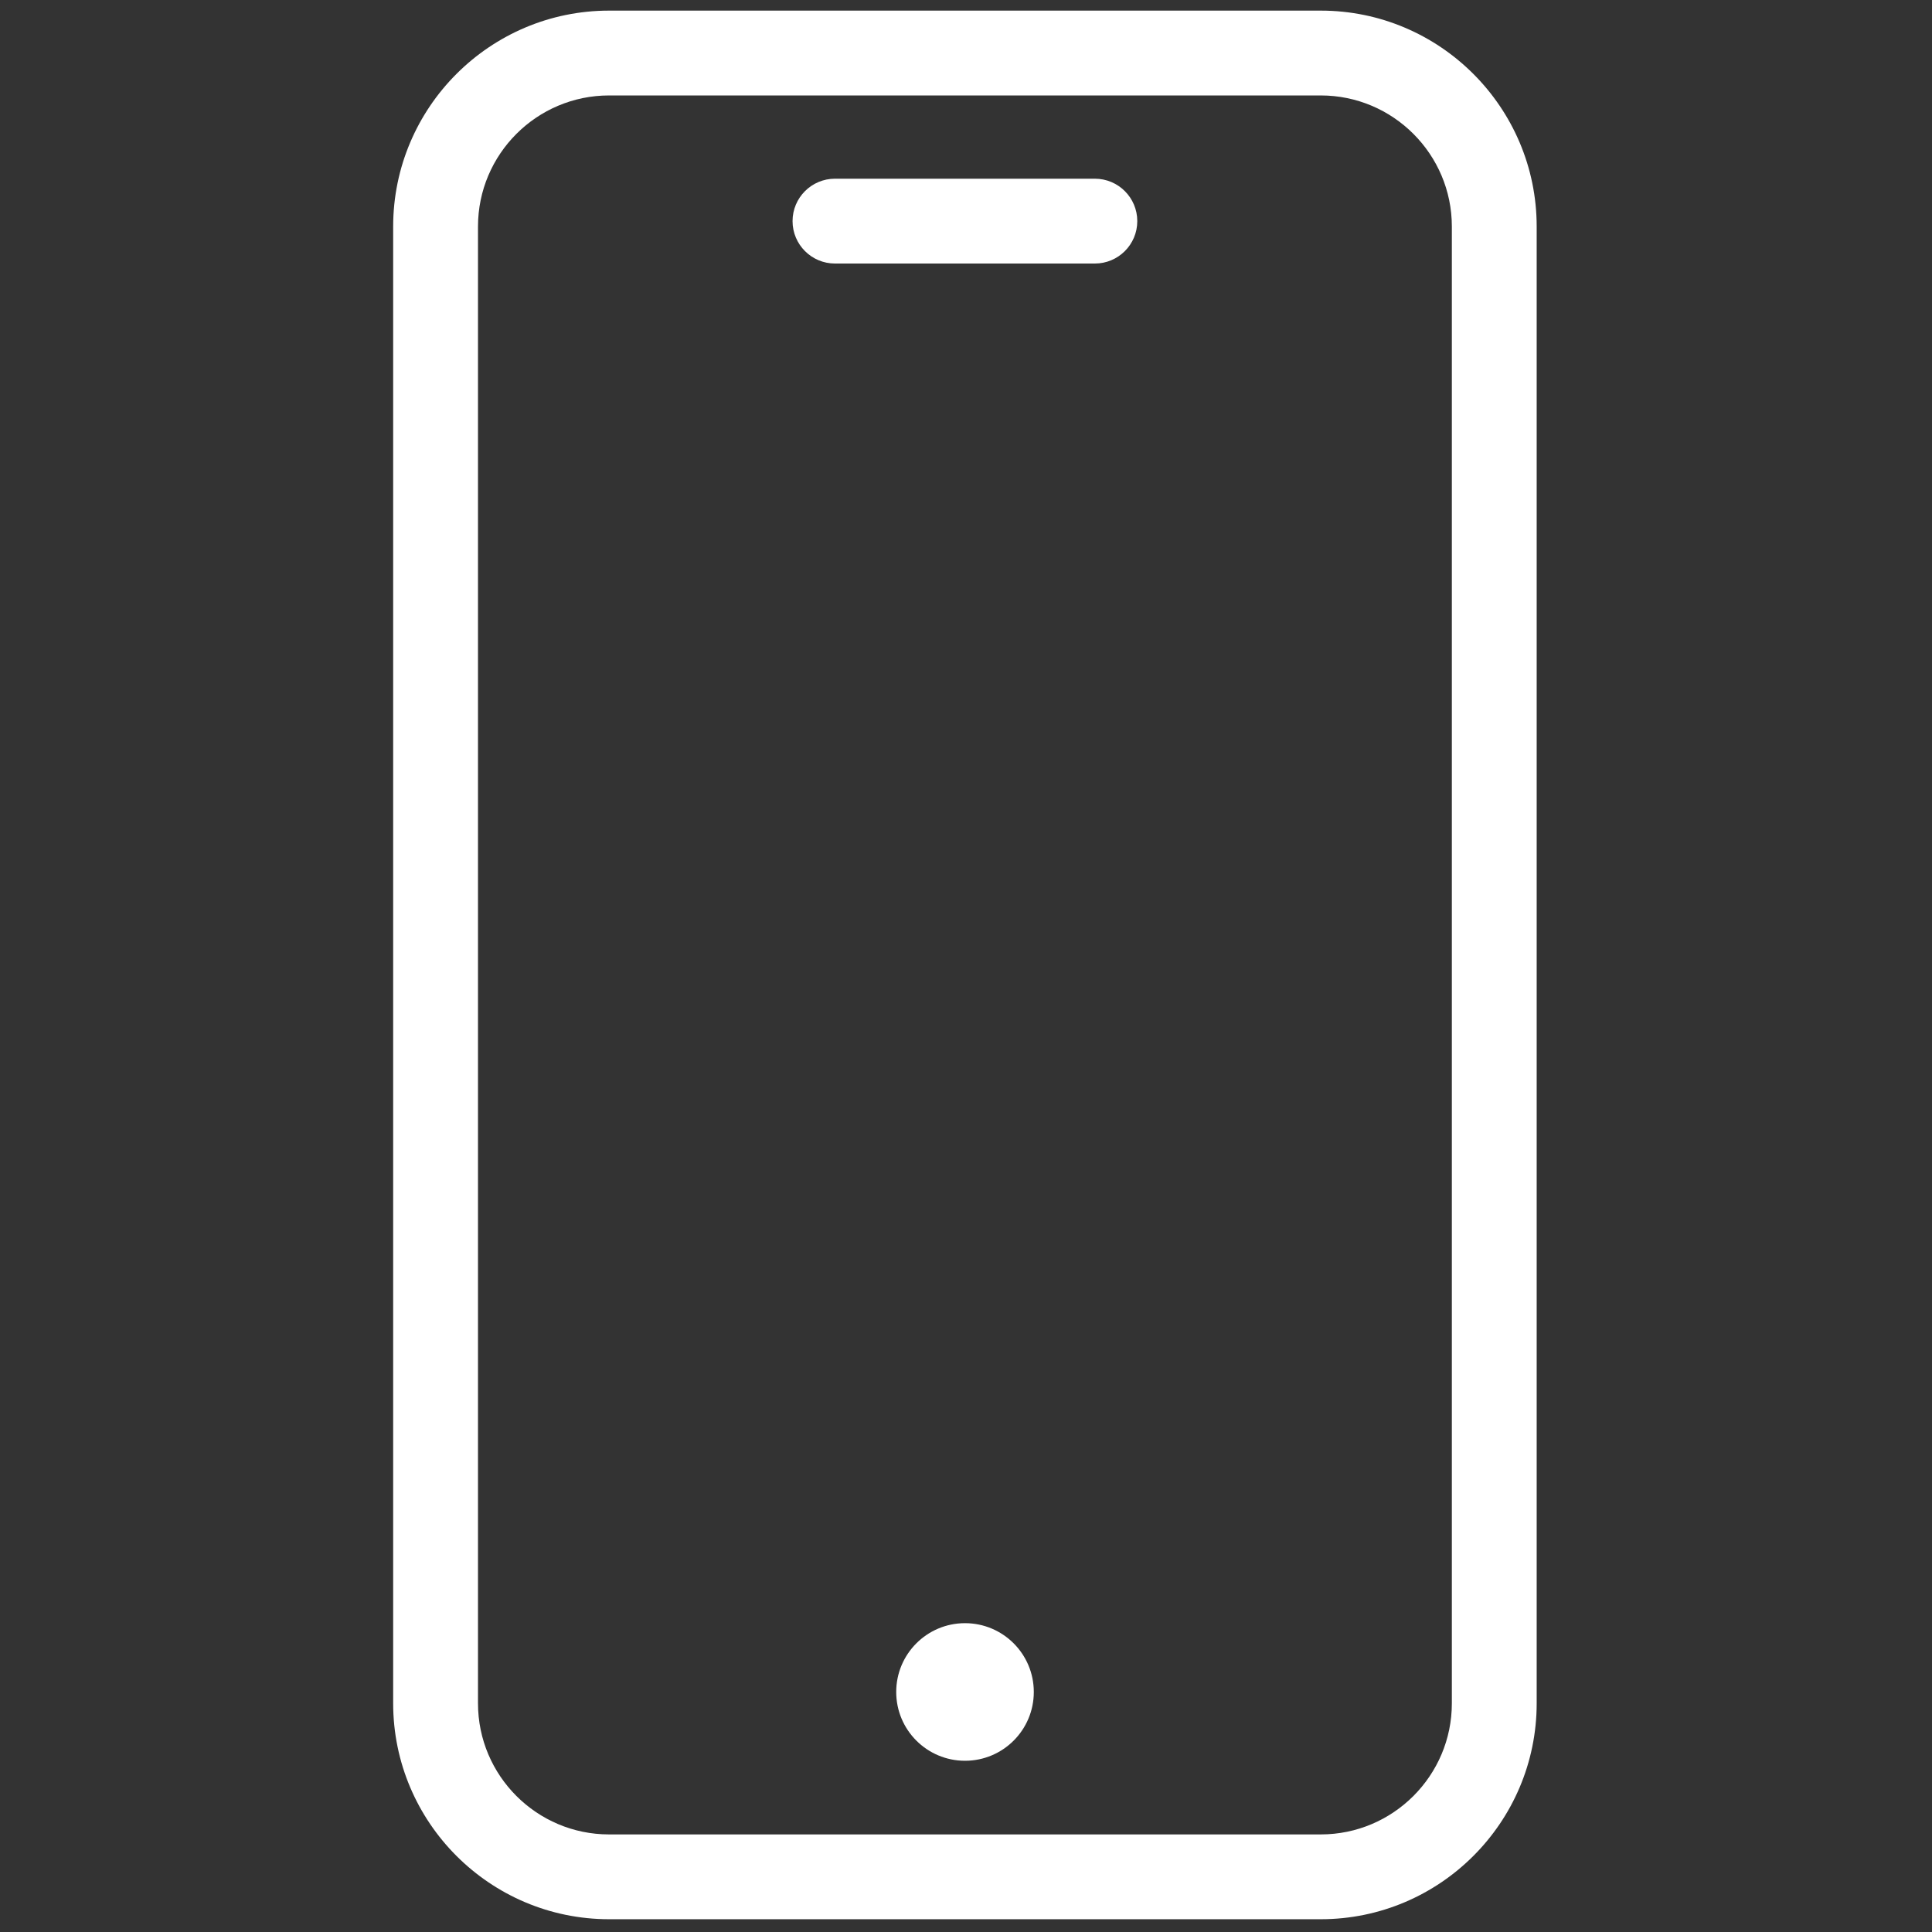 <svg xmlns="http://www.w3.org/2000/svg" xmlns:xlink="http://www.w3.org/1999/xlink" version="1.1" width="256" height="256" viewBox="0 0 256 256" xml:space="preserve">

<rect x="0" y="0" width="256" height="256" fill="#333333" stroke="none"/>

<defs>
</defs>
<g style="stroke: none; stroke-width: 0; stroke-dasharray: none; stroke-linecap: butt; stroke-linejoin: miter; stroke-miterlimit: 10; fill: none; fill-rule: nonzero; opacity: 1;" transform="translate(1.407 1.407) scale(2.81 2.81)" >
	<path d="M 61.78 90 H 28.22 c -5.614 0 -10.181 -4.567 -10.181 -10.181 V 10.181 C 18.039 4.567 22.606 0 28.22 0 H 61.78 c 5.613 0 10.181 4.567 10.181 10.181 v 69.639 C 71.961 85.433 67.394 90 61.78 90 z M 28.22 4 c -3.408 0 -6.181 2.772 -6.181 6.181 v 69.639 c 0 3.408 2.772 6.181 6.181 6.181 H 61.78 c 3.408 0 6.181 -2.772 6.181 -6.181 V 10.181 C 67.961 6.772 65.188 4 61.78 4 H 28.22 z" style="stroke: none; stroke-width: 1; stroke-dasharray: none; stroke-linecap: butt; stroke-linejoin: miter; stroke-miterlimit: 10; fill: rgb(255,255,255); fill-rule: nonzero; opacity: 1;" transform=" matrix(1 0 0 1 0 0) " stroke-linecap="round" />
	<circle cx="45.004" cy="79.284" r="3.244" style="stroke: none; stroke-width: 1; stroke-dasharray: none; stroke-linecap: butt; stroke-linejoin: miter; stroke-miterlimit: 10; fill: rgb(255,255,255); fill-rule: nonzero; opacity: 1;" transform="  matrix(1 0 0 1 0 0) "/>
	<path d="M 51.128 11.926 H 38.872 c -1.104 0 -2 -0.896 -2 -2 s 0.896 -2 2 -2 h 12.256 c 1.104 0 2 0.896 2 2 S 52.232 11.926 51.128 11.926 z" style="stroke: none; stroke-width: 1; stroke-dasharray: none; stroke-linecap: butt; stroke-linejoin: miter; stroke-miterlimit: 10; fill: rgb(255,255,255); fill-rule: nonzero; opacity: 1;" transform=" matrix(1 0 0 1 0 0) " stroke-linecap="round" />
</g>
</svg>